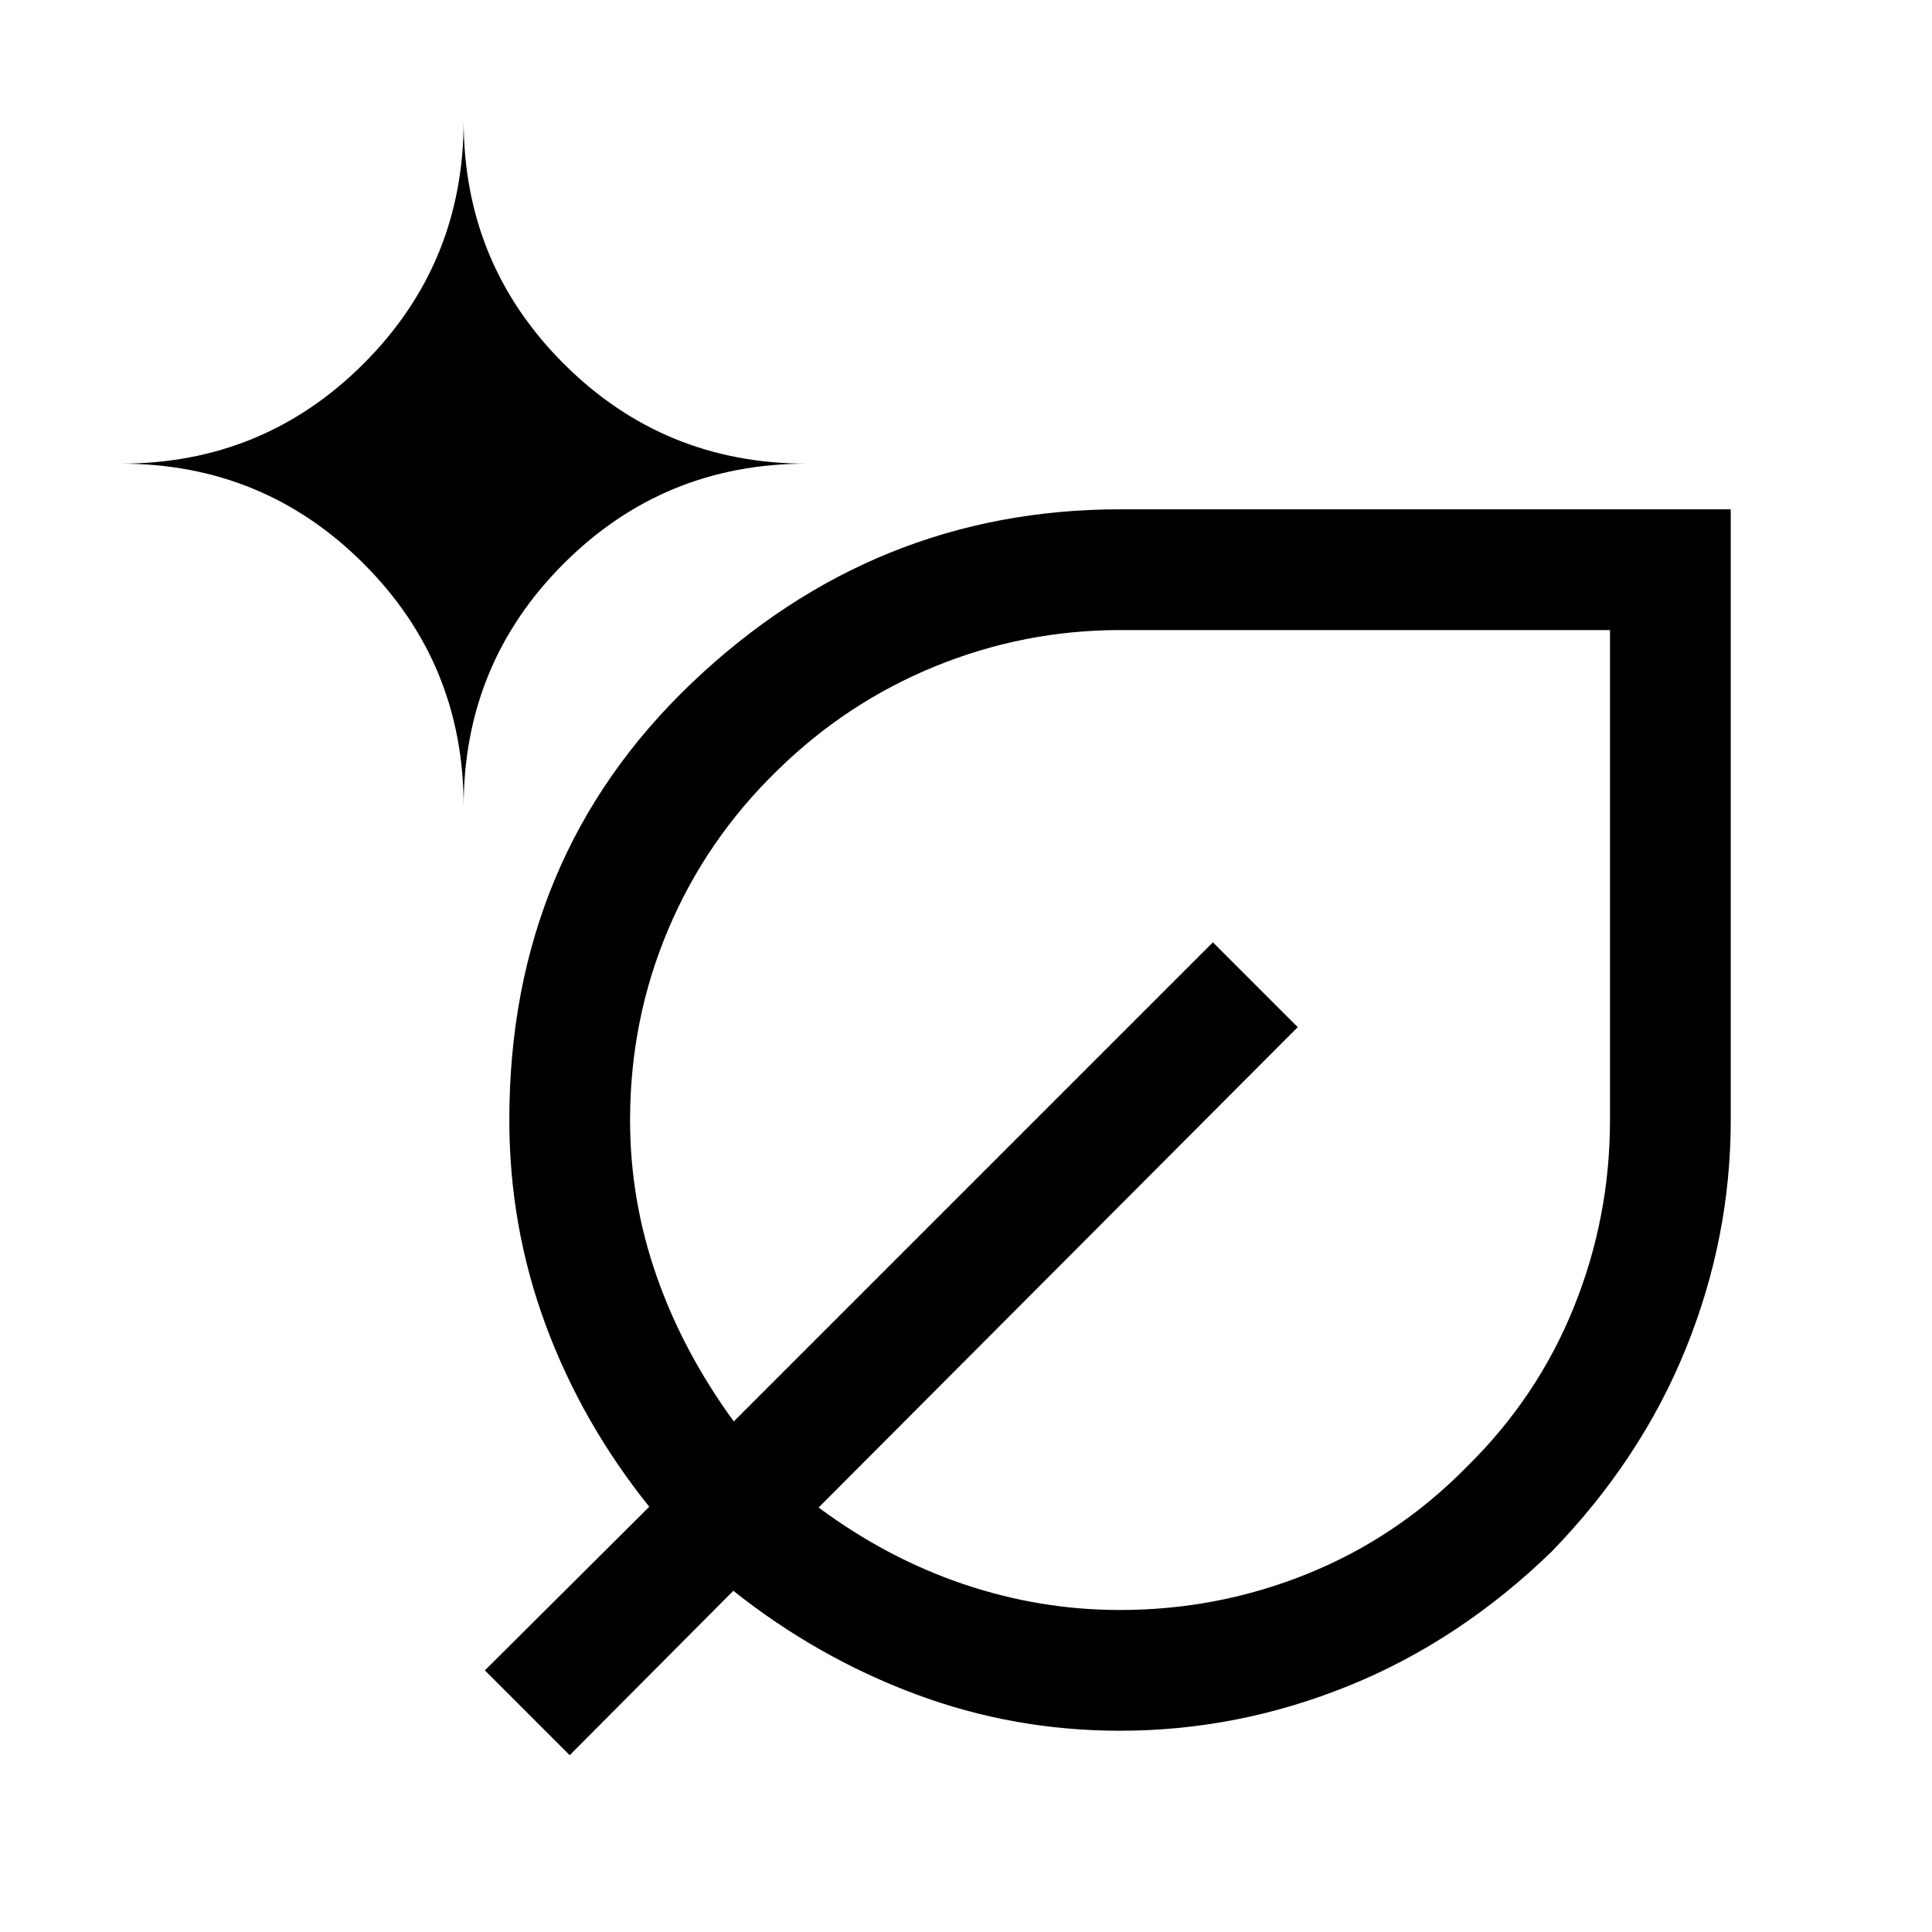 <svg xmlns="http://www.w3.org/2000/svg" viewBox="0 -960 960 960"><path d="M556.512-100.001q-52.897 0-101.627-18.193-48.731-18.192-90.5-51.346l-81.308 81.692L240.924-130l81.692-81.307q-33.538-41.77-51.538-90.5-18-48.731-18-101.733 0-130.613 90.564-216.997 90.564-86.384 212.896-86.384h303.461v303.46q0 58.538-22.347 113.654-22.346 55.115-66.653 100.807-45.692 44.307-100.807 66.653-55.116 22.347-113.68 22.347Zm-326.127-459.23q0-70.993 49.696-120.688 49.695-49.696 120.688-49.696-70.993 0-120.688-49.695-49.696-49.695-49.696-120.689 0 70.994-49.695 120.689-49.695 49.695-120.689 49.695 70.994 0 120.689 49.696 49.695 49.695 49.695 120.688ZM556.459-160q48.848 0 93.425-18.077t78.962-53.077q35-34.385 53.077-79.015Q800-354.799 800-403.486v-243.438H556.544q-47.676 0-91.803 18-44.126 18-78.511 51.77Q350.846-542.77 331.961-498q-18.885 44.769-18.885 94.626 0 39.681 13.154 77.374t38.385 72.308l238.078-238.077 42.152 42.153-238.077 238.692q34.001 25.231 72.001 38.078 38 12.846 77.69 12.846Zm.079-243.462Zm0 0Z"/></svg>